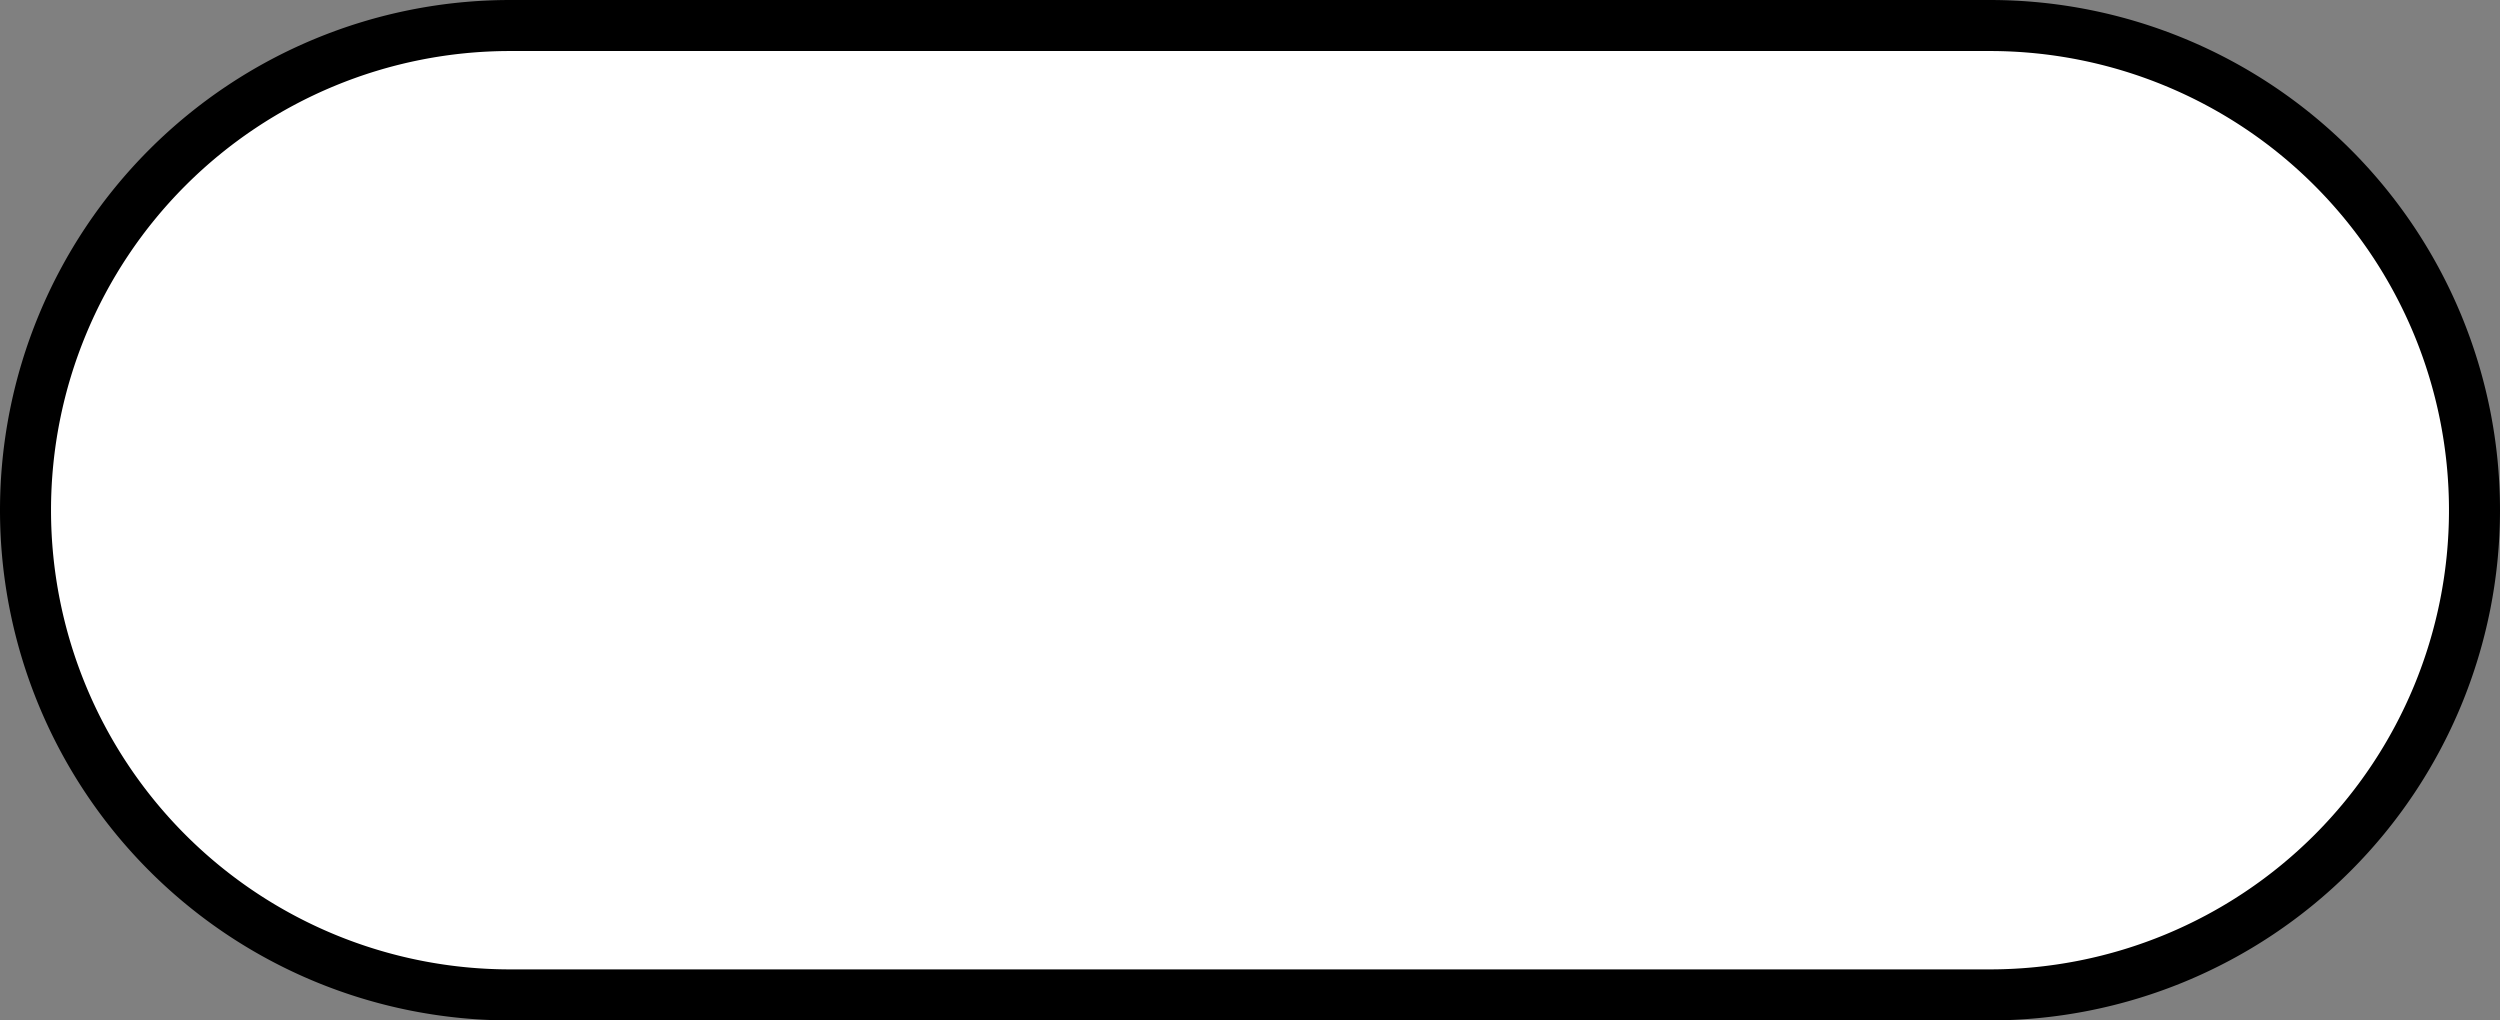 ﻿<?xml version="1.0" encoding="utf-8"?>
<svg version="1.1" xmlns:xlink="http://www.w3.org/1999/xlink" width="49px" height="20px" xmlns="http://www.w3.org/2000/svg">
  <rect width="100%" height="100%" fill="#808080" stroke="none"/>
  <g transform="matrix(1 0 0 1 -328 -89 )">
    <path d="M 328.5 99  A 9.5 9.5 0 0 1 338 89.5 L 367 89.5  A 9.5 9.5 0 0 1 376.5 99 A 9.5 9.5 0 0 1 367 108.5 L 338 108.5  A 9.5 9.5 0 0 1 328.5 99 Z " fill-rule="nonzero" fill="#ffffff" stroke="none" />
    <path d="M 328.5 99  A 9.5 9.5 0 0 1 338 89.5 L 367 89.5  A 9.5 9.5 0 0 1 376.5 99 A 9.5 9.5 0 0 1 367 108.5 L 338 108.5  A 9.5 9.5 0 0 1 328.5 99 Z " stroke-width="1" stroke="#000000" fill="none" />
  </g>
</svg>
